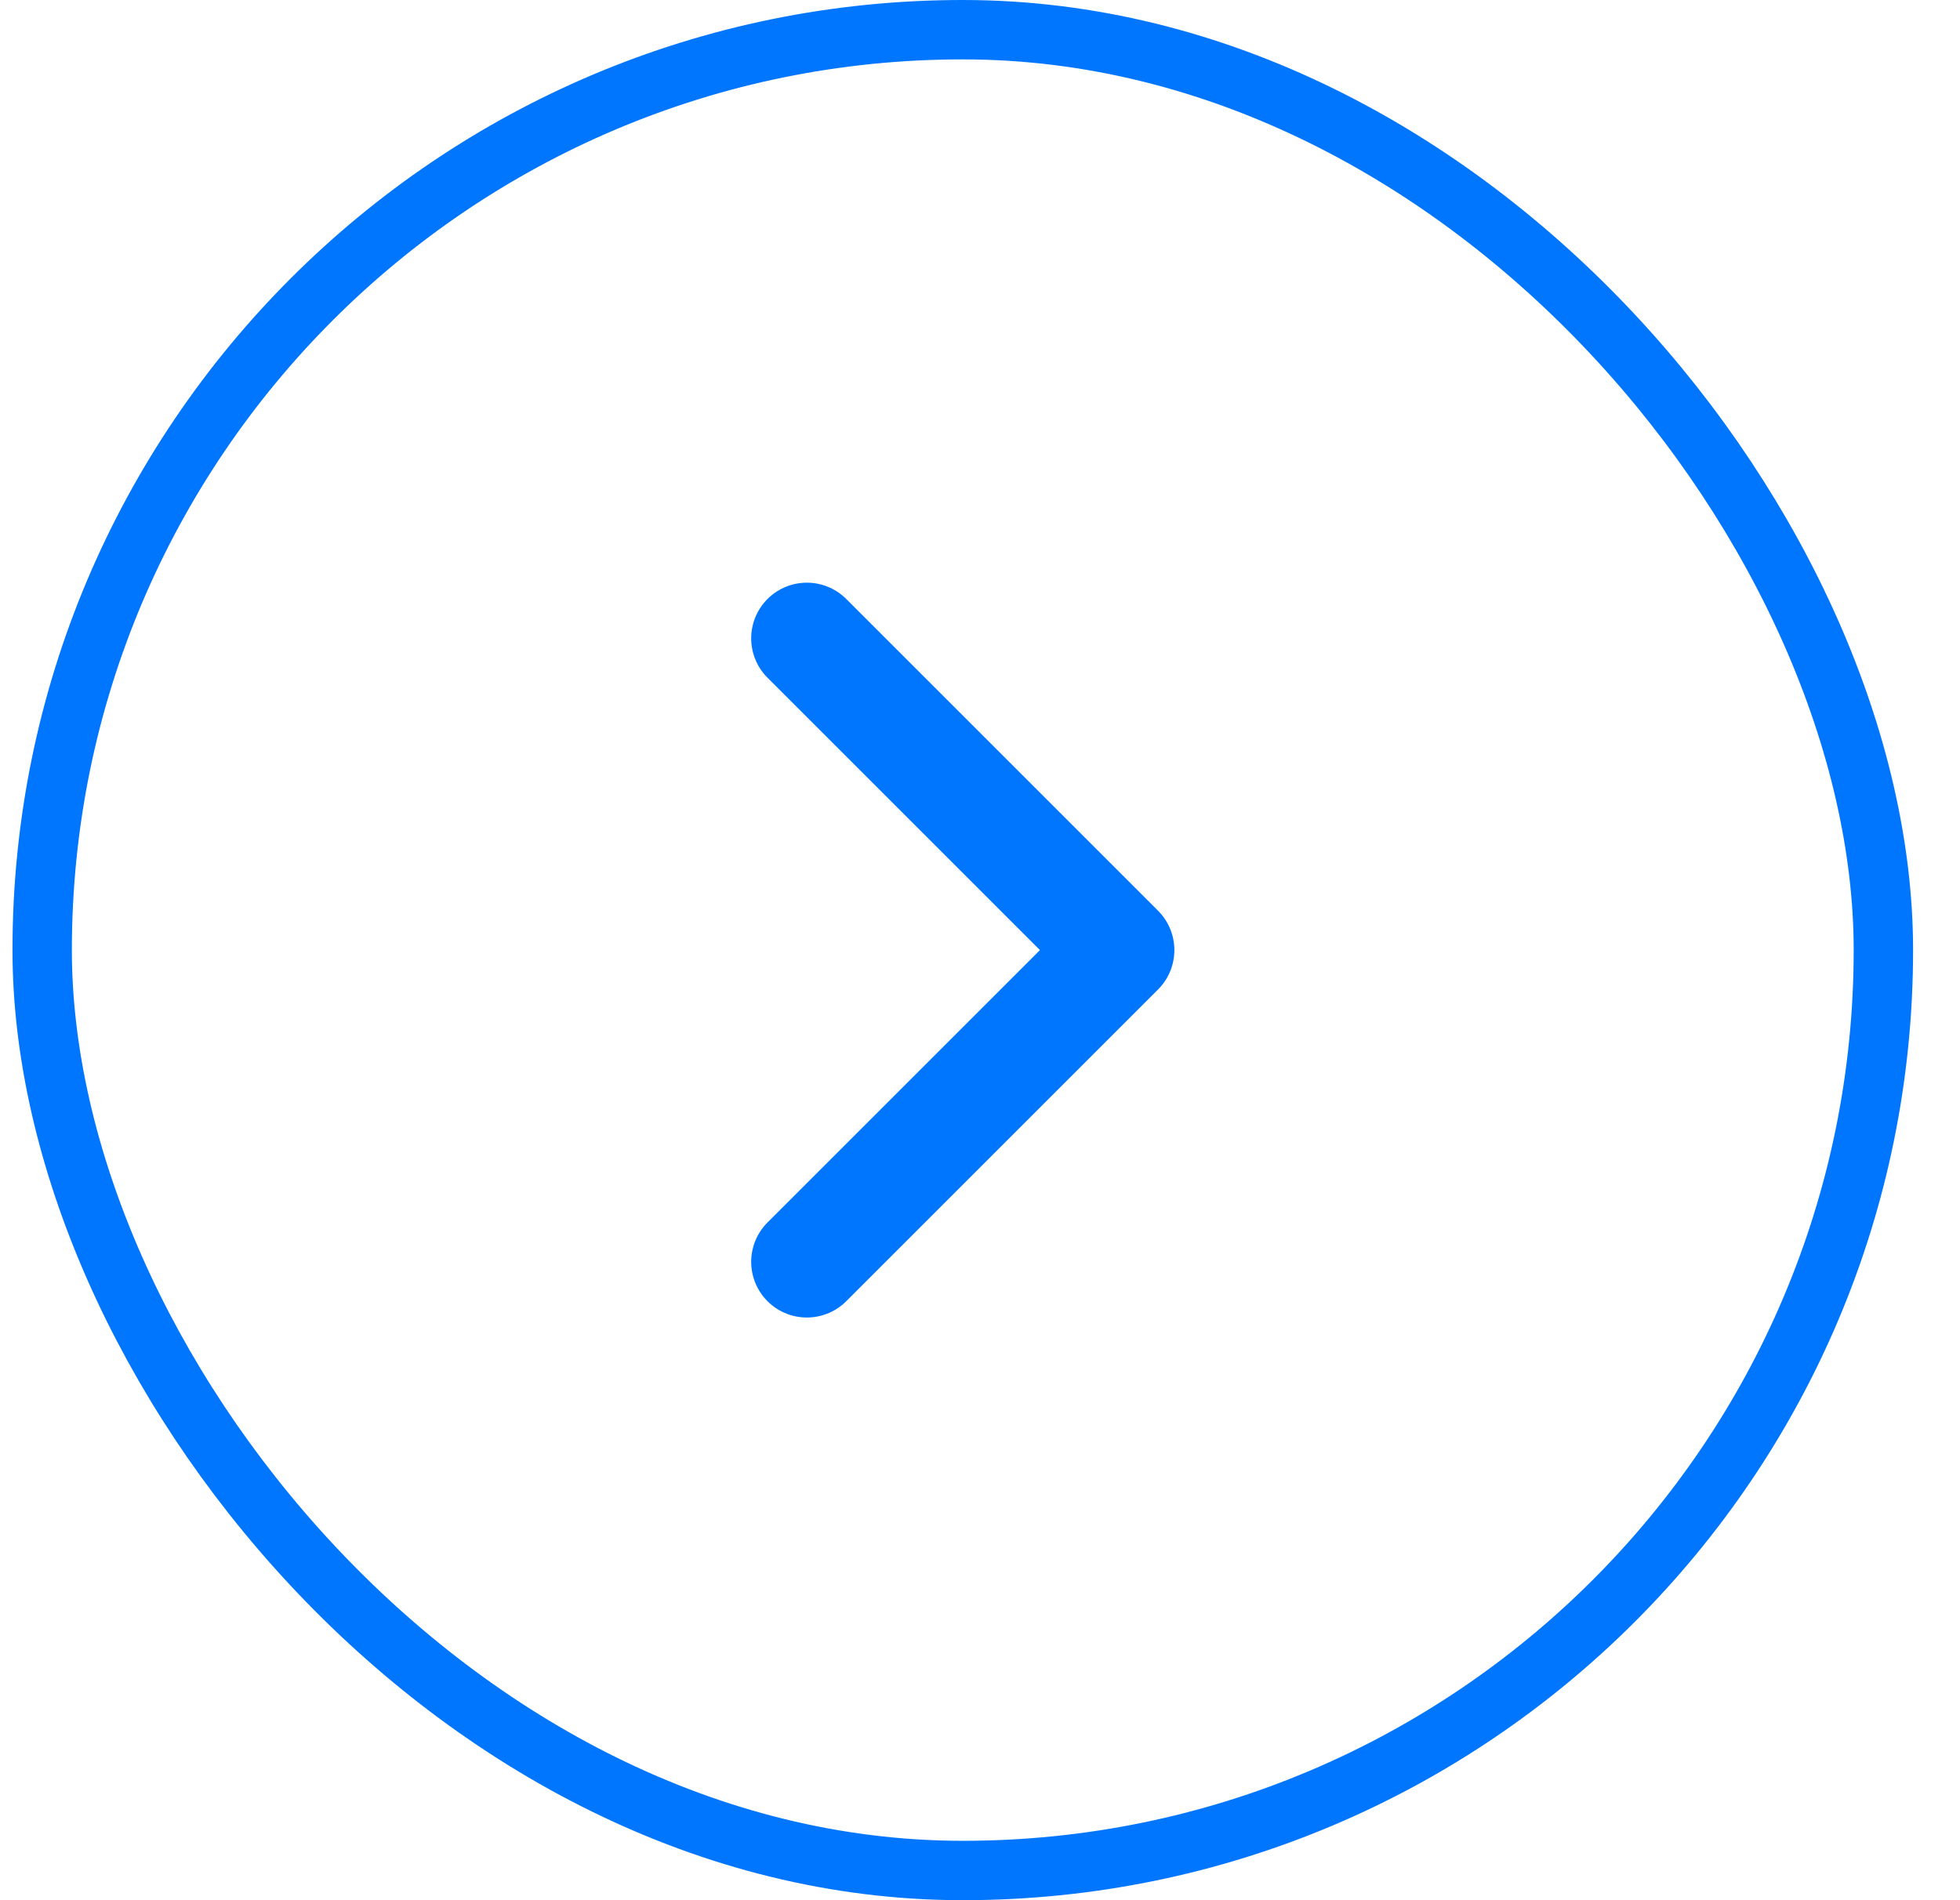 <svg width="33" height="32" viewBox="0 0 33 32" fill="none" xmlns="http://www.w3.org/2000/svg">
<rect x="0.71" y="0.5" width="31" height="31" rx="15.5" stroke="#0076FF"/>
<path d="M13.585 10.75L18.835 16L13.585 21.25" stroke="#0076FF" stroke-width="1.875" stroke-linecap="round" stroke-linejoin="round"/>
</svg>
